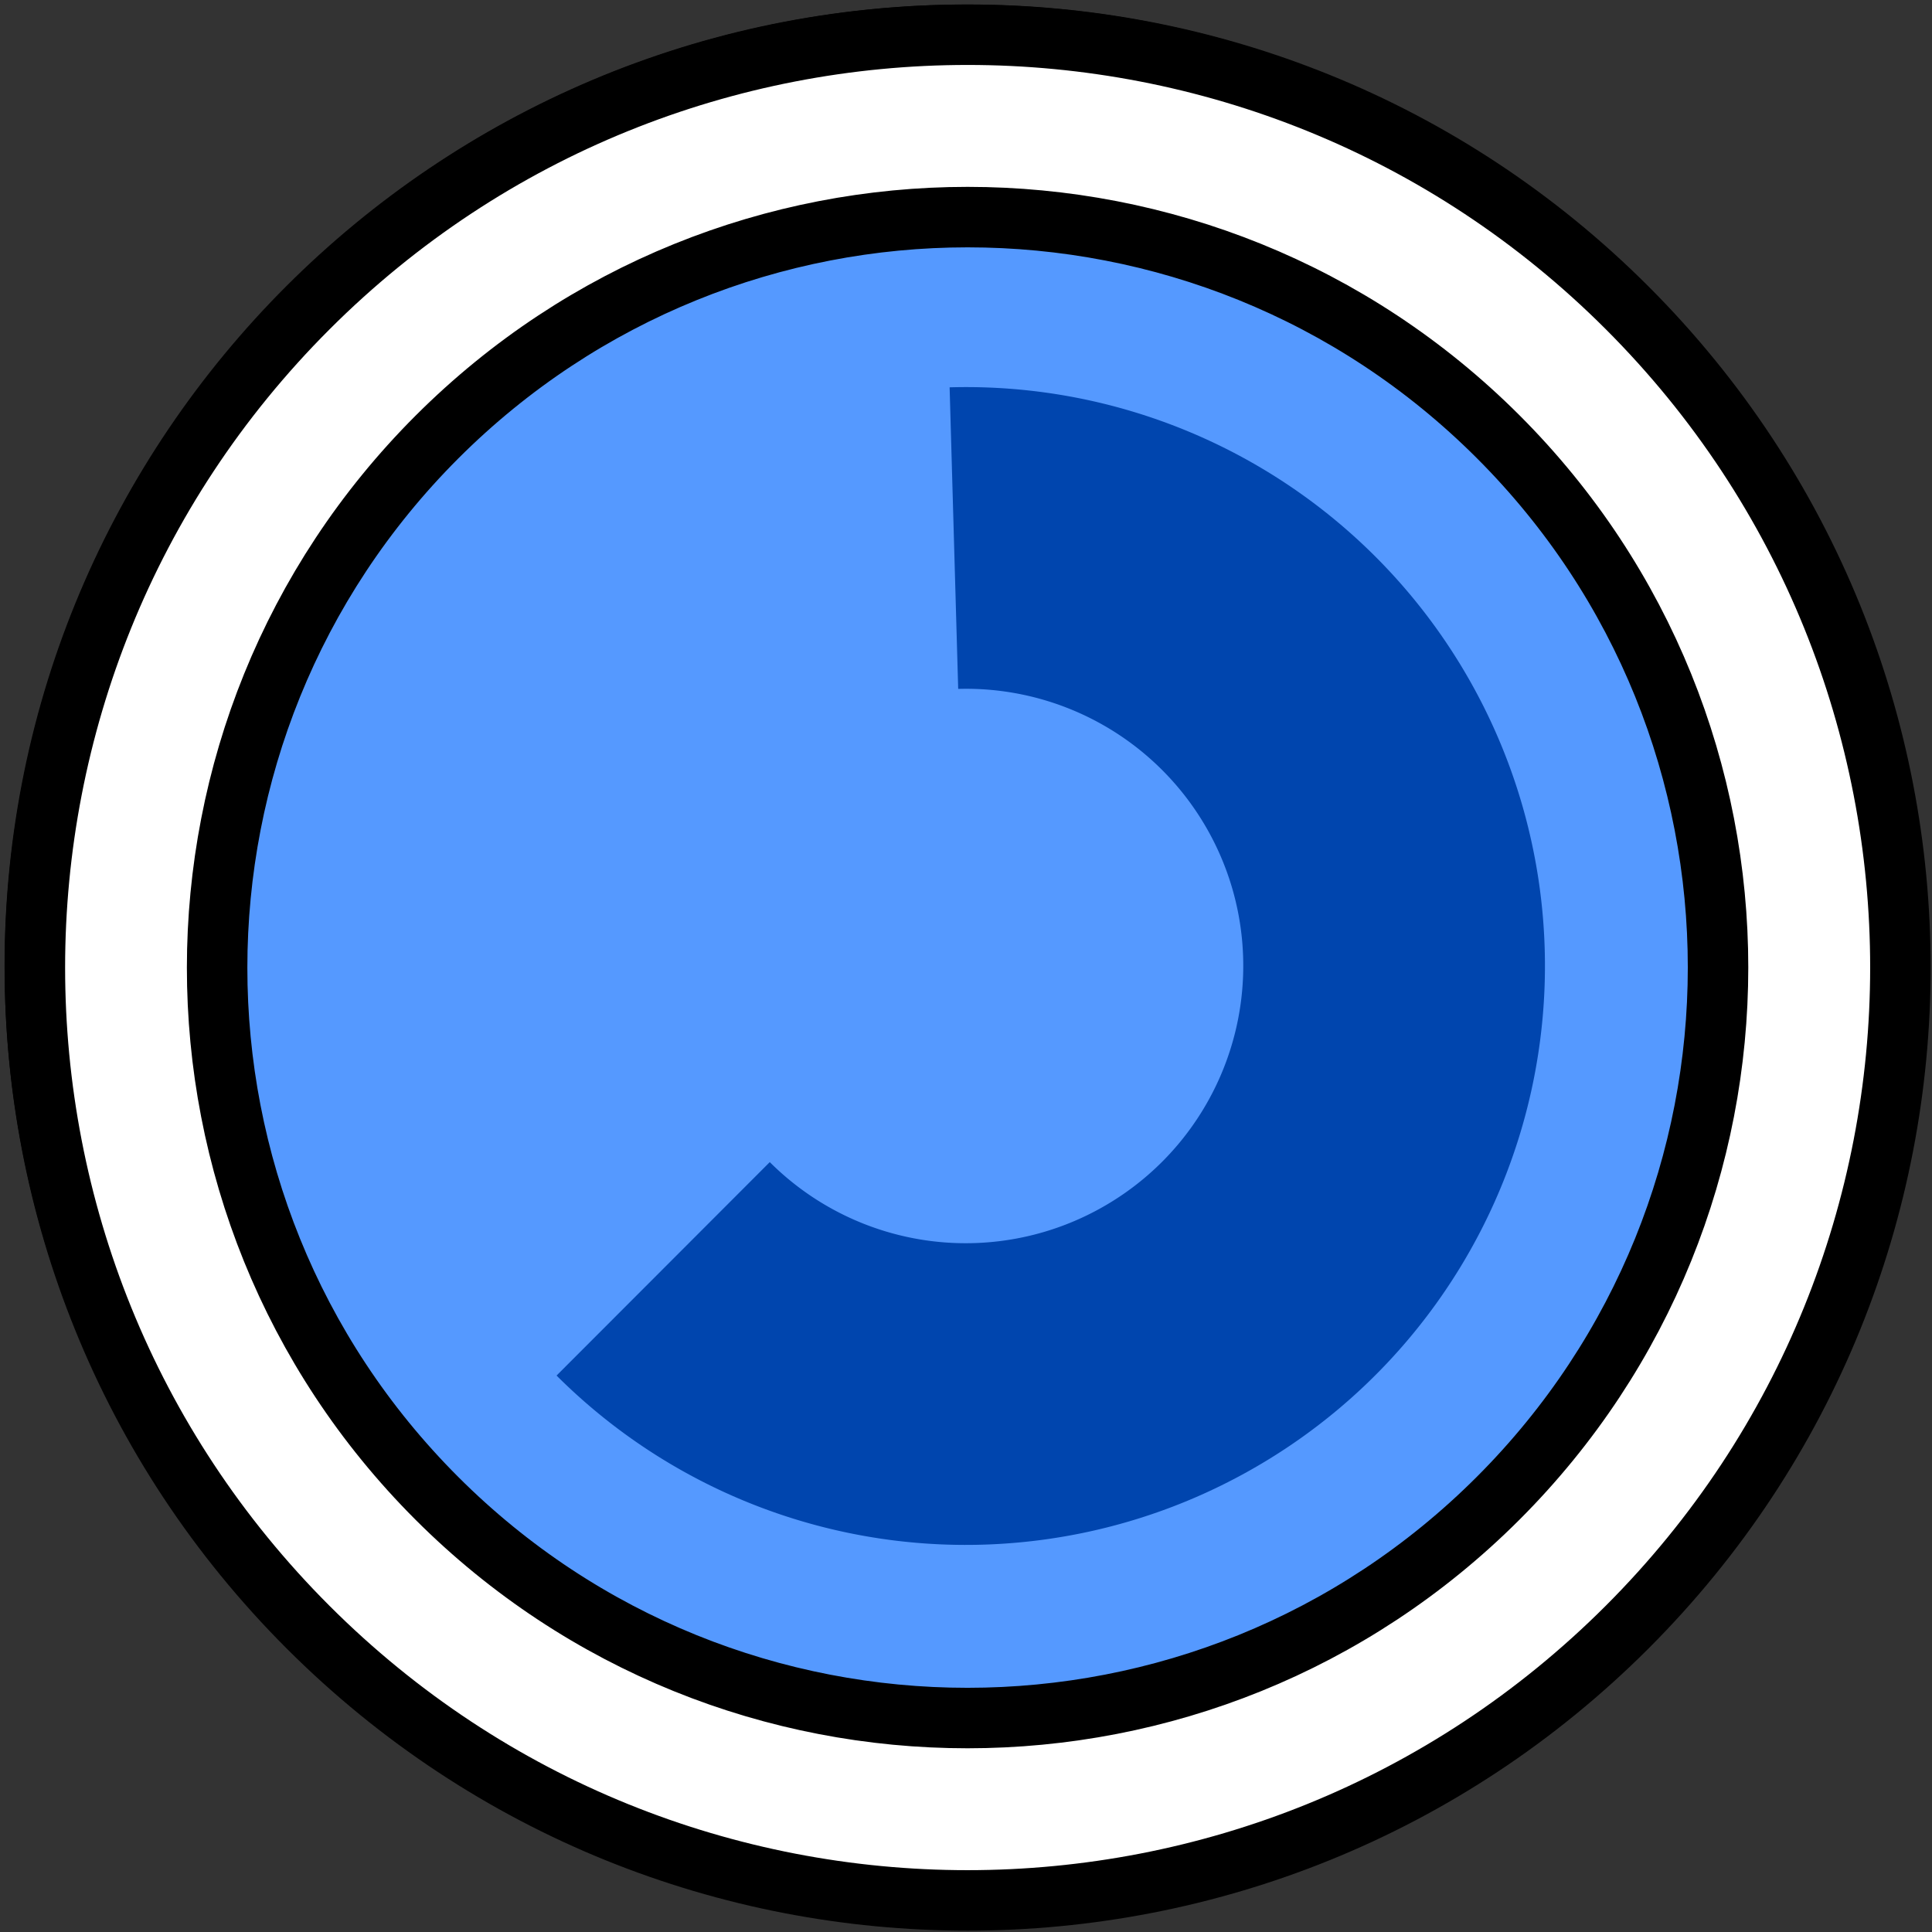 <?xml version="1.0" encoding="UTF-8" standalone="no"?>
<!-- Created with Inkscape (http://www.inkscape.org/) -->

<svg
   width="16"
   height="16"
   viewBox="0 0 4.233 4.233"
   version="1.1"
   id="svg1825"
   inkscape:version="1.1.1 (3bf5ae0d25, 2021-09-20)"
   sodipodi:docname="cud_current_treatment_phase.svg"
   xmlns:inkscape="http://www.inkscape.org/namespaces/inkscape"
   xmlns:sodipodi="http://sodipodi.sourceforge.net/DTD/sodipodi-0.dtd"
   xmlns="http://www.w3.org/2000/svg"
   xmlns:svg="http://www.w3.org/2000/svg"
   xmlns:rdf="http://www.w3.org/1999/02/22-rdf-syntax-ns#"
   xmlns:cc="http://creativecommons.org/ns#"
   xmlns:dc="http://purl.org/dc/elements/1.1/">
  <rect x="0" y="0" width="4.233" height="4.233" fill="#333333" stroke="none"/>
  <title
     id="title2082">Oncodash icon — treatment strategy</title>
  <sodipodi:namedview
     id="namedview1827"
     pagecolor="#ffffff"
     bordercolor="#666666"
     borderopacity="1.0"
     inkscape:pageshadow="2"
     inkscape:pageopacity="0.0"
     inkscape:pagecheckerboard="0"
     inkscape:document-units="mm"
     showgrid="false"
     units="px"
     inkscape:snap-bbox="true"
     inkscape:bbox-nodes="true"
     inkscape:snap-page="true"
     inkscape:zoom="5.3597307"
     inkscape:cx="-22.016032"
     inkscape:cy="79.108453"
     inkscape:current-layer="layer1"
     inkscape:snap-center="true" />
  <defs
     id="defs1822">
    <marker
       style="overflow:visible"
       id="StopM"
       refX="0.0"
       refY="0.0"
       orient="auto"
       inkscape:stockid="StopM"
       inkscape:isstock="true">
      <path
         transform="scale(0.4)"
         style="fill:none;fill-opacity:0.75;fill-rule:evenodd;stroke:context-stroke;stroke-width:1pt"
         d="M 0.0,5.65 L 0.0,-5.65"
         id="path11084" />
    </marker>
    <marker
       style="overflow:visible"
       id="TriangleInS"
       refX="0.0"
       refY="0.0"
       orient="auto"
       inkscape:stockid="TriangleInS"
       inkscape:isstock="true">
      <path
         transform="scale(-0.2)"
         style="fill-rule:evenodd;fill:context-stroke;stroke:context-stroke;stroke-width:1pt"
         d="M 5.77,0.0 L -2.88,5.0 L -2.88,-5.0 L 5.77,0.0 z "
         id="path11051" />
    </marker>
    <marker
       style="overflow:visible"
       id="DotS"
       refX="0.0"
       refY="0.0"
       orient="auto"
       inkscape:stockid="DotS"
       inkscape:isstock="true">
      <path
         transform="scale(0.2) translate(7.4, 1)"
         style="fill-rule:evenodd;fill:context-stroke;stroke:context-stroke;stroke-width:1pt"
         d="M -2.5,-1.0 C -2.5,1.76 -4.74,4.0 -7.5,4.0 C -10.26,4.0 -12.5,1.76 -12.5,-1.0 C -12.5,-3.76 -10.26,-6.0 -7.5,-6.0 C -4.74,-6.0 -2.5,-3.76 -2.5,-1.0 z "
         id="path10979" />
    </marker>
    <marker
       inkscape:stockid="DistanceEnd"
       orient="auto"
       refY="0.0"
       refX="0.0"
       id="DistanceEnd"
       style="overflow:visible"
       inkscape:isstock="true">
      <g
         id="g2301">
        <path
           id="path2316"
           d="M 0,0 L -2,0"
           style="fill:none;stroke:context-fill;stroke-width:1.15;stroke-linecap:square" />
        <path
           id="path2312"
           d="M 0,0 L -13,4 L -9,0 -13,-4 L 0,0 z "
           style="fill:context-stroke;fill-rule:evenodd;stroke:none" />
        <path
           id="path2314"
           d="M 0,-4 L 0,40"
           style="fill:none;stroke:context-stroke;stroke-width:1;stroke-linecap:square" />
      </g>
    </marker>
    <marker
       style="overflow:visible"
       id="Arrow1Send"
       refX="0.0"
       refY="0.0"
       orient="auto"
       inkscape:stockid="Arrow1Send"
       inkscape:isstock="true">
      <path
         transform="scale(0.2) rotate(180) translate(6,0)"
         style="fill-rule:evenodd;fill:context-stroke;stroke:context-stroke;stroke-width:1pt"
         d="M 0.0,0.0 L 5.0,-5.0 L -12.5,0.0 L 5.0,5.0 L 0.0,0.0 z "
         id="path10927" />
    </marker>
  </defs>
  <g
     inkscape:label="Calque 1"
     inkscape:groupmode="layer"
     id="layer1">
    <path
       fill="black"
       d="M 4.157,2.116 C 4.157,0.99 3.244,0.076 2.117,0.076 C 0.99,0.076 0.076,0.99 0.076,2.116 C 0.076,3.244 0.99,4.157 2.117,4.157 C 3.244,4.157 4.157,3.244 4.157,2.116 Z"
       id="path2152"
       style="fill:#59f;stroke:black;stroke-width:0.132;stroke-miterlimit:4;stroke-dasharray:none"
       sodipodi:nodetypes="sssss" />
    <path
       id="path2-8"
       style="fill:white;stroke:black;stroke-width:0.5;stroke-miterlimit:4;stroke-dasharray:none"
       d="M 8,0.287 C 6.026,0.287 4.053,1.041 2.547,2.547 C -0.465,5.559 -0.464,10.443 2.547,13.453 C 5.56,16.466 10.441,16.465 13.453,13.453 C 16.465,10.441 16.466,5.558 13.453,2.545 C 11.948,1.04 9.974,0.287 8,0.287 Z M 8,1.795 C 9.588,1.795 11.176,2.4 12.387,3.611 C 14.811,6.035 14.81,9.963 12.387,12.387 C 9.964,14.81 6.035,14.811 3.611,12.387 C 1.189,9.965 1.19,6.036 3.613,3.613 C 4.825,2.402 6.412,1.795 8,1.795 Z"
       transform="scale(0.265)"
       inkscape:transform-center-x="0.2616248"
       inkscape:transform-center-y="3.2455079" />
    <path
       style="fill:none;stroke:#0045ae;stroke-width:0.661;stroke-linecap:butt;stroke-linejoin:round;stroke-miterlimit:4;stroke-dasharray:none;stroke-dashoffset:28.346;stroke-opacity:1"
       id="path866"
       sodipodi:type="arc"
       sodipodi:cx="2.1166666"
       sodipodi:cy="2.1165547"
       sodipodi:rx="0.93796468"
       sodipodi:ry="0.93796468"
       sodipodi:start="4.6842565"
       sodipodi:end="2.3561945"
       sodipodi:arc-type="arc"
       d="M 2.09,1.179 A 0.938,0.938 0 0 1 3.018,1.857 A 0.938,0.938 0 0 1 2.593,2.924 A 0.938,0.938 0 0 1 1.453,2.78"
       sodipodi:open="true" />
  </g>
</svg>
